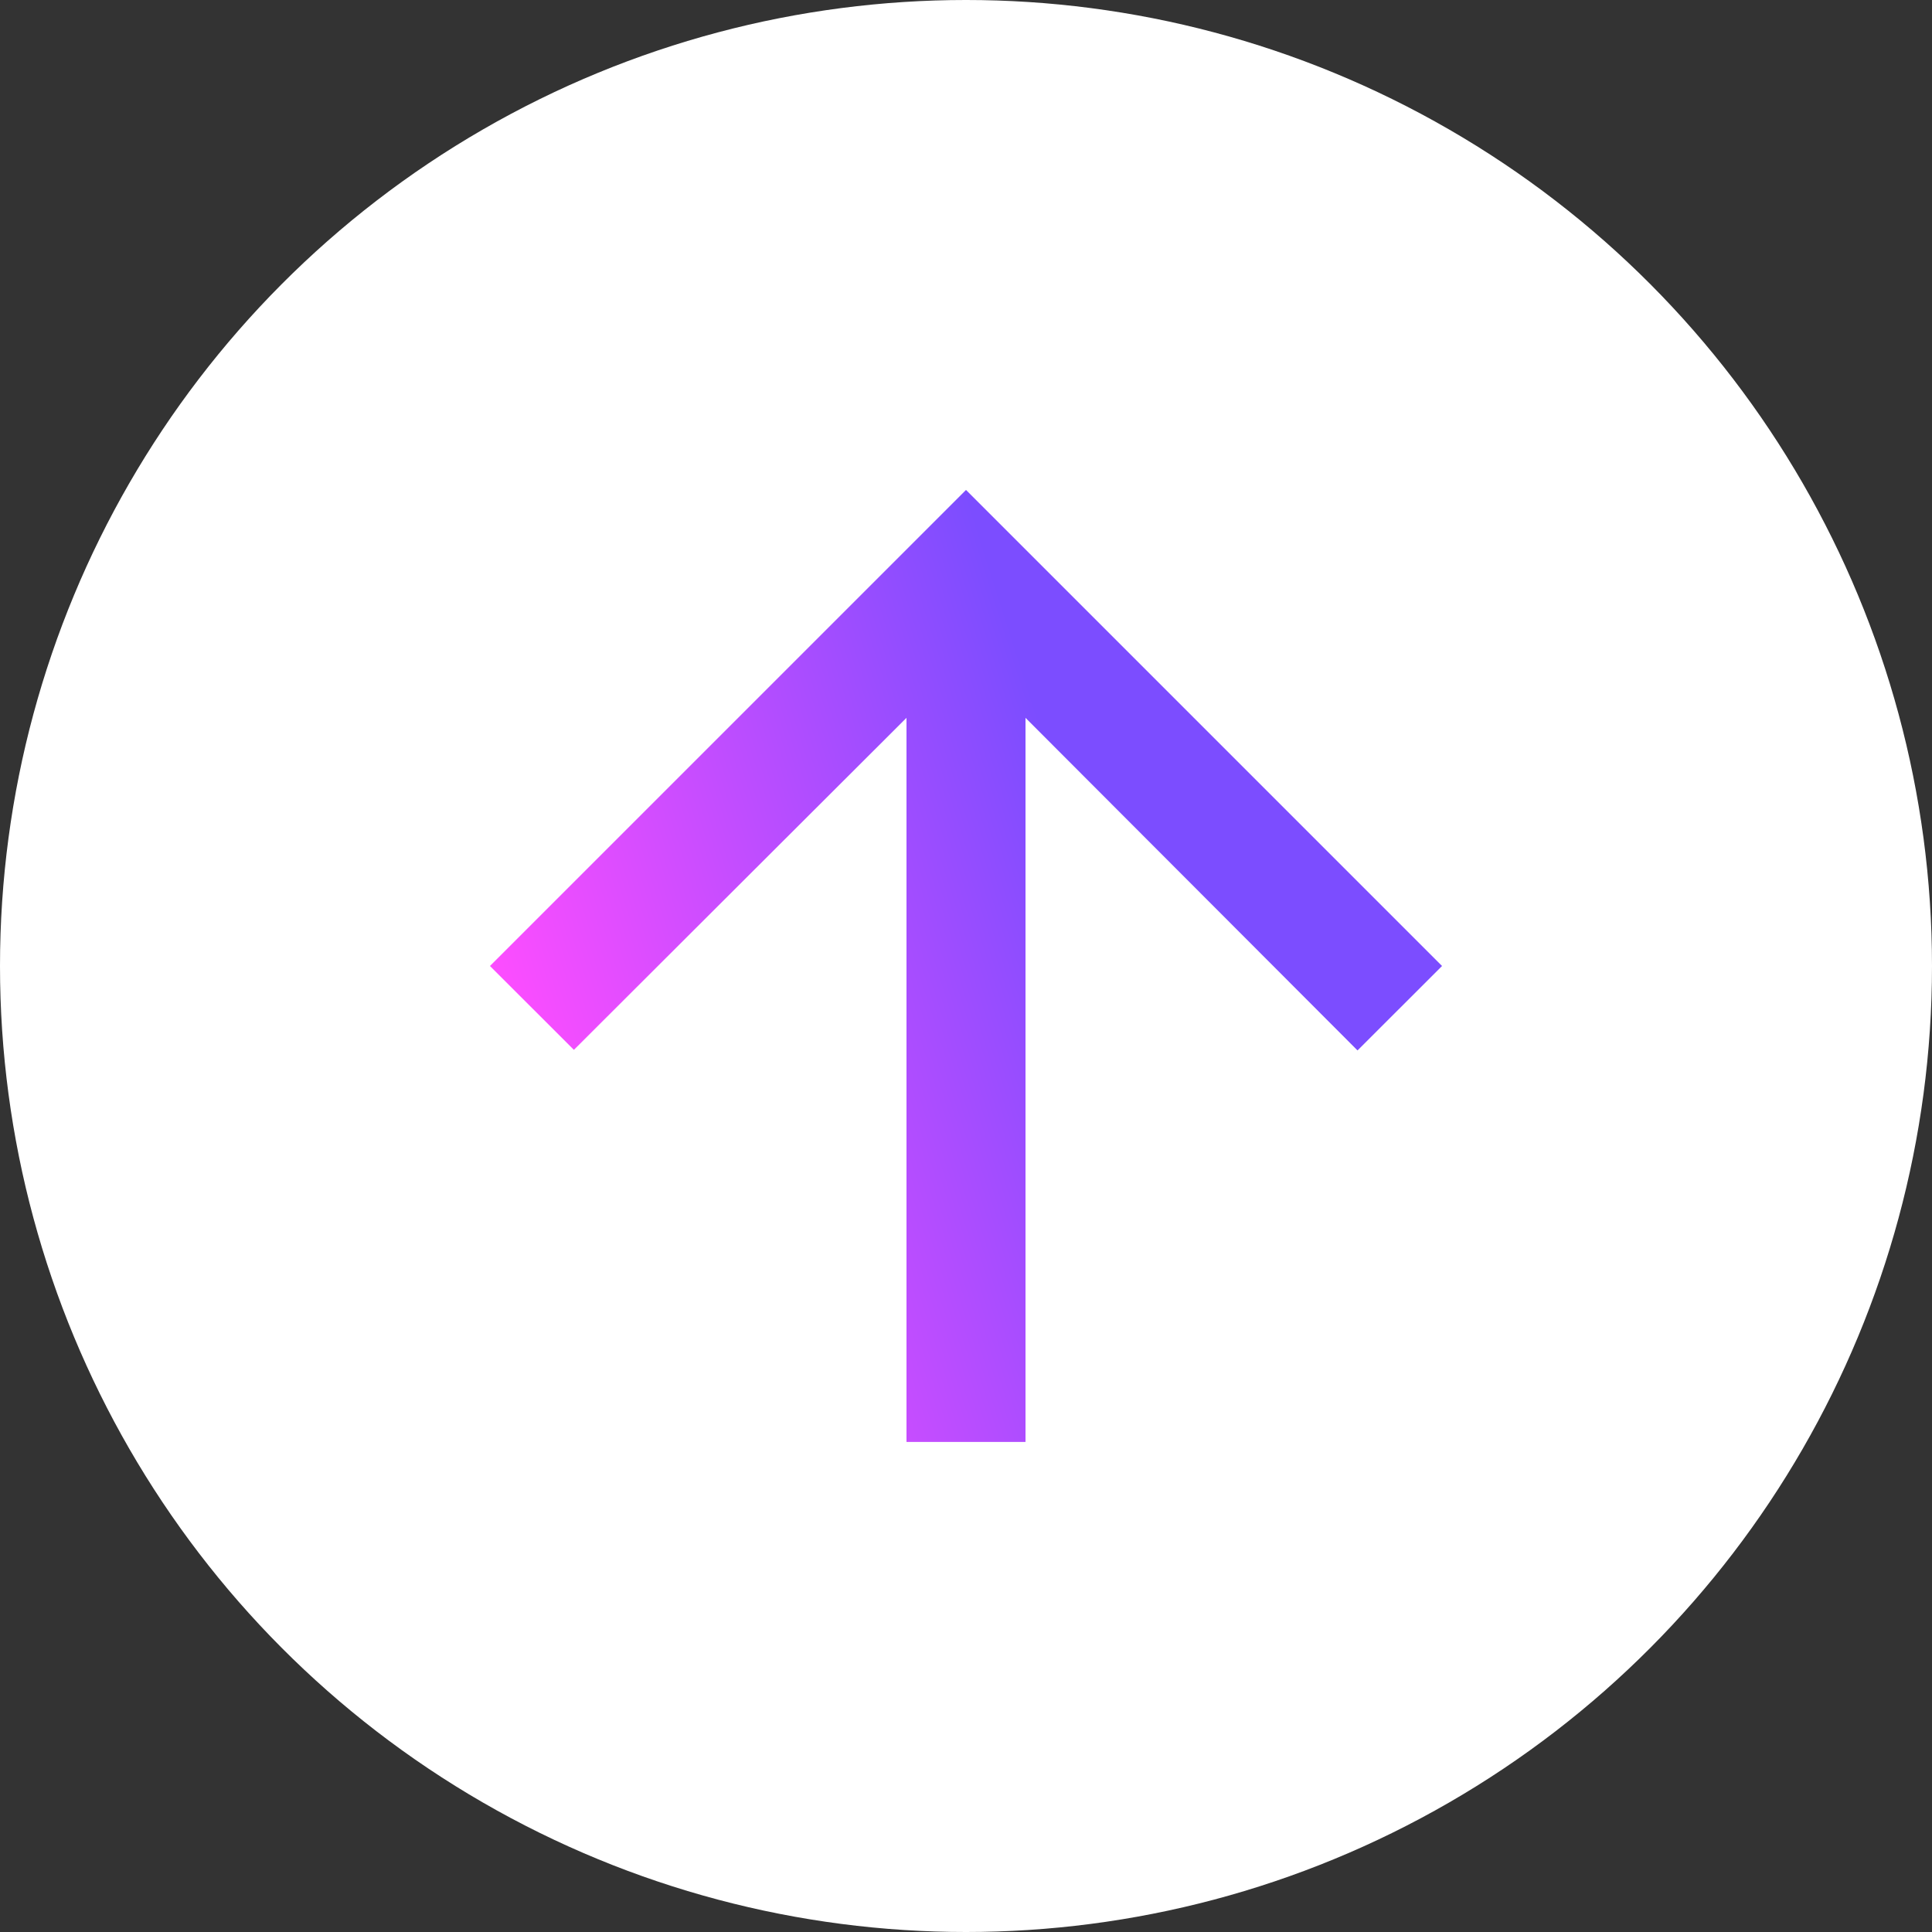 <svg width="20" height="20" viewBox="0 0 20 20" fill="none" xmlns="http://www.w3.org/2000/svg">
<rect x="0" y="0" width="20" height="20" fill="#333333" stroke="none"/>
<circle cx="10" cy="10" r="10" fill="white"/>
<path d="M5.072 10L5.941 10.868L9.384 7.431V14.927H10.616V7.431L14.053 10.874L14.928 10L10 5.072L5.072 10Z" fill="url(#paint0_linear_1983_67708)"/>
<defs>
<linearGradient id="paint0_linear_1983_67708" x1="10" y1="5.072" x2="4.212" y2="6.918" gradientUnits="userSpaceOnUse">
<stop stop-color="#7C4DFF"/>
<stop offset="0" stop-color="#7C4DFF"/>
<stop offset="1" stop-color="#FB4DFF"/>
</linearGradient>
</defs>
</svg>
